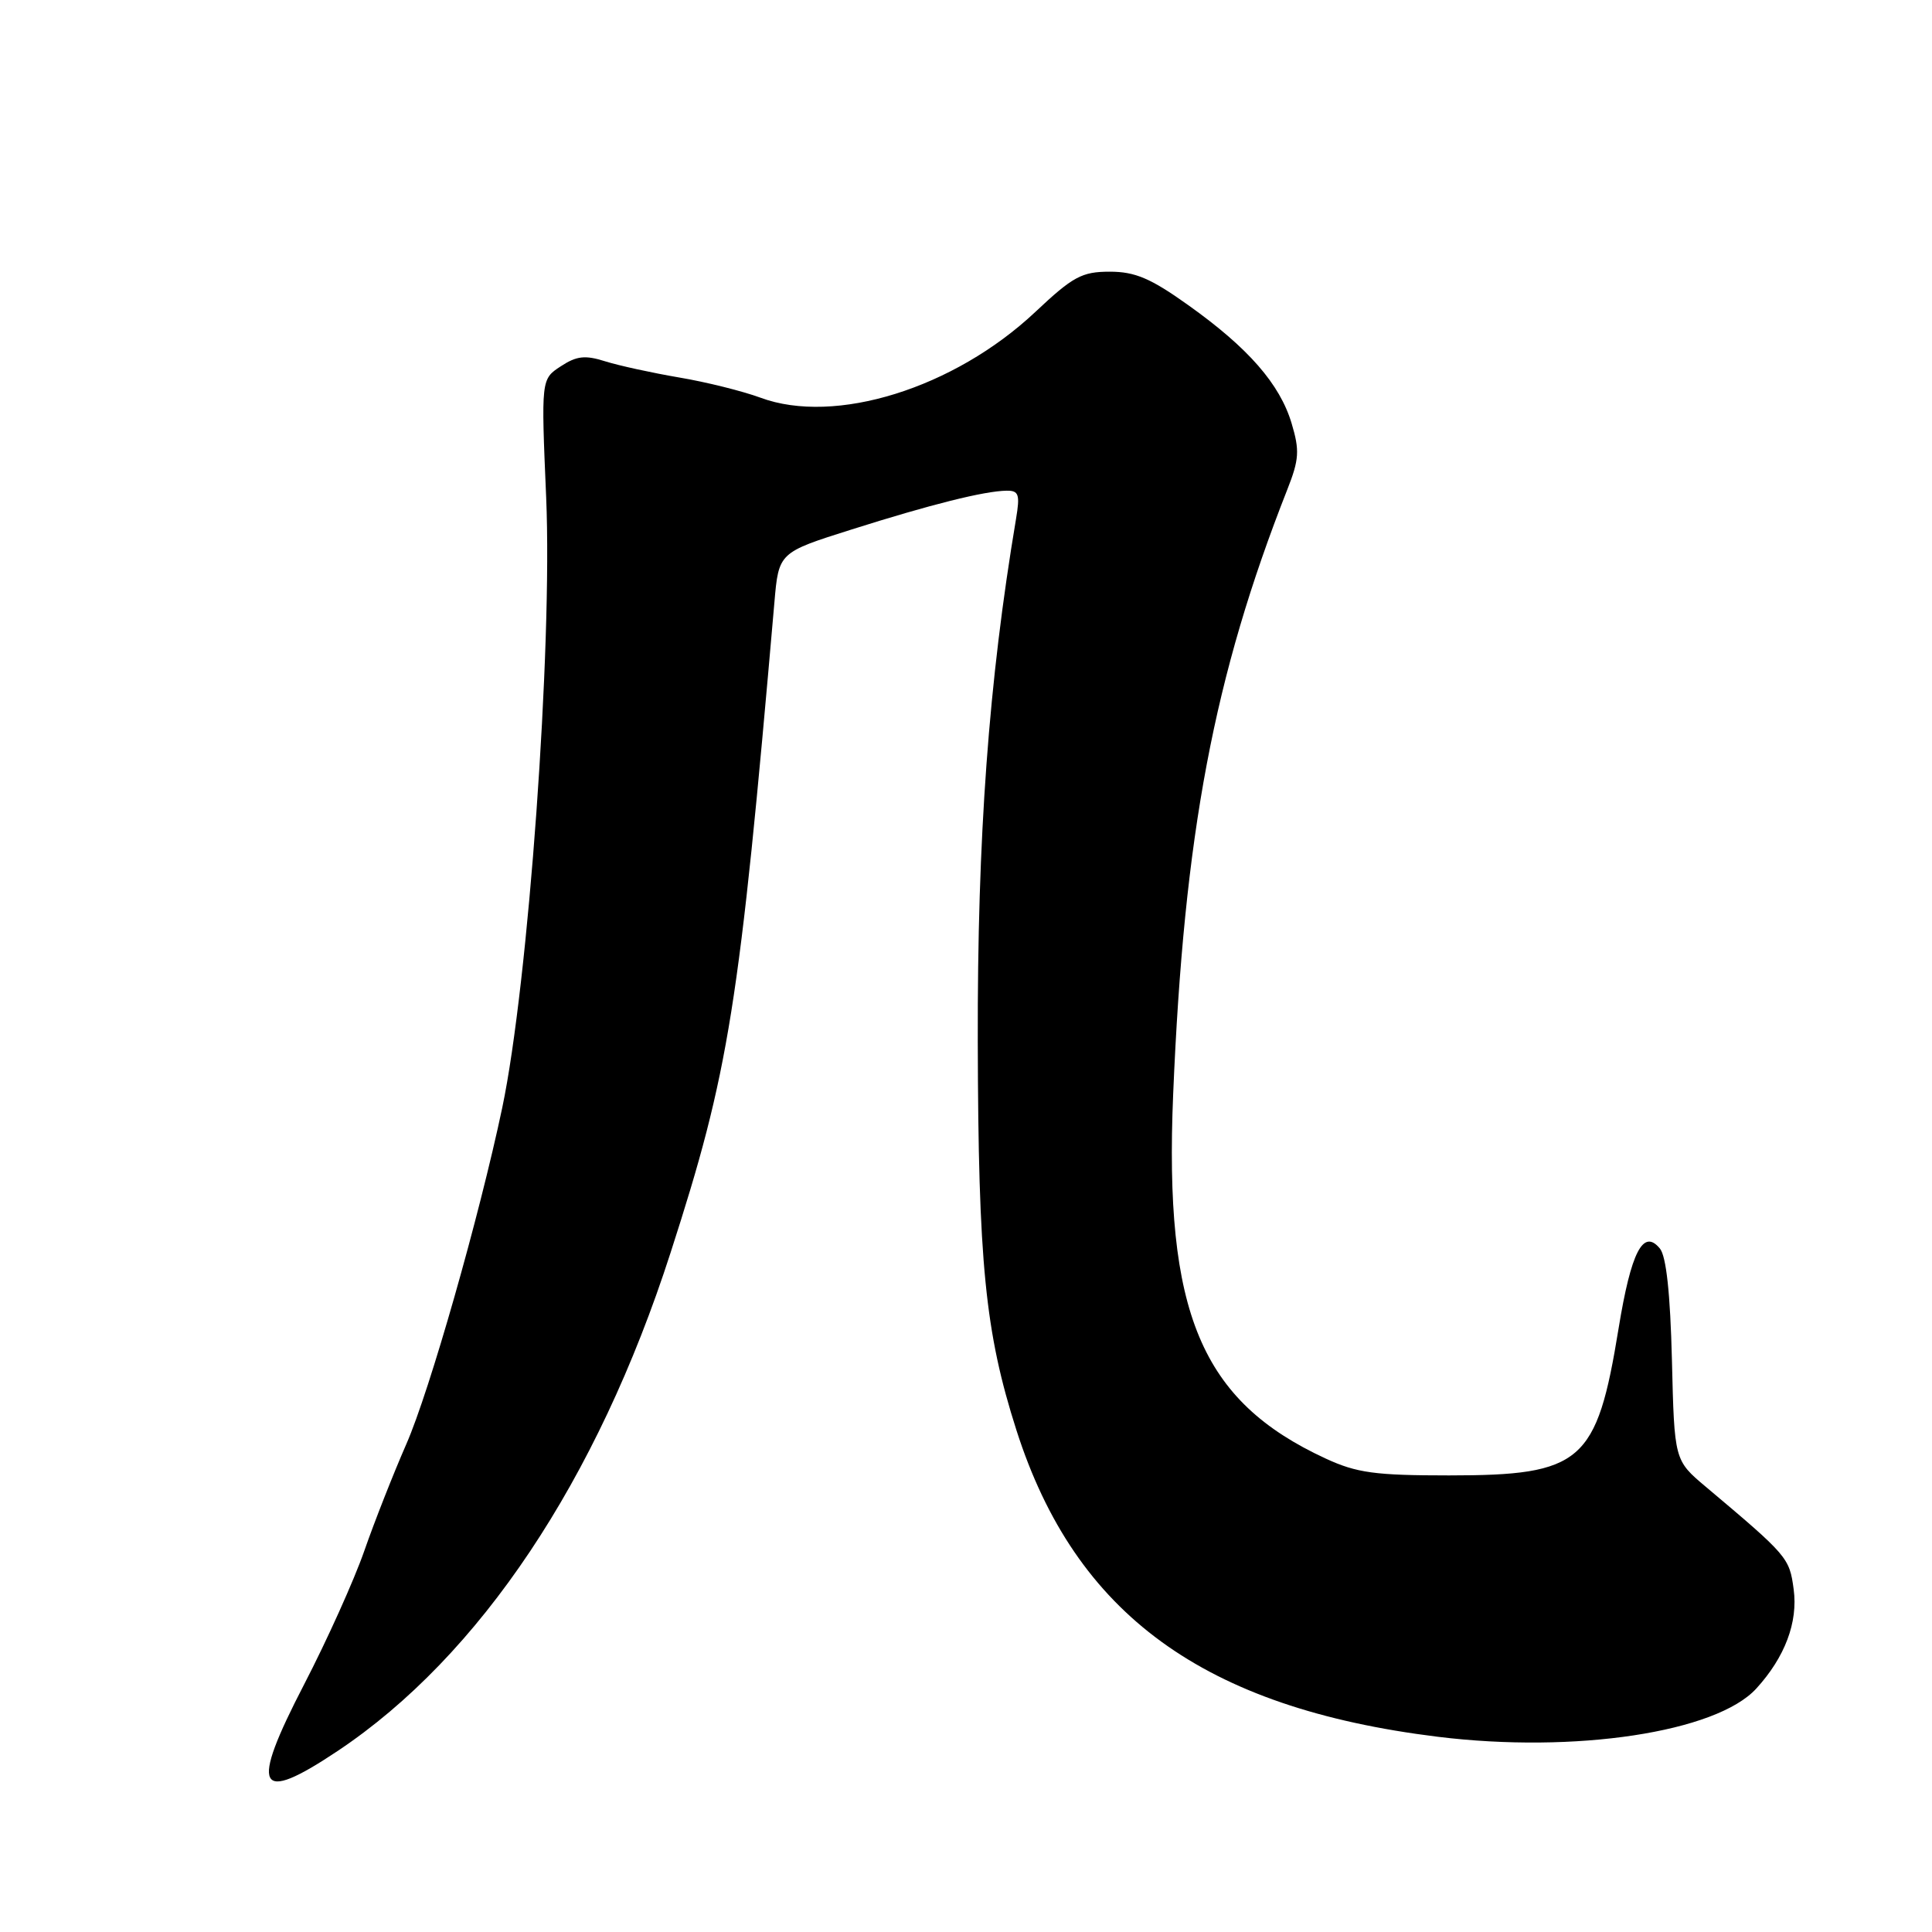 <?xml version="1.0" encoding="UTF-8" standalone="no"?>
<!DOCTYPE svg PUBLIC "-//W3C//DTD SVG 1.1//EN" "http://www.w3.org/Graphics/SVG/1.1/DTD/svg11.dtd" >
<svg xmlns="http://www.w3.org/2000/svg" xmlns:xlink="http://www.w3.org/1999/xlink" version="1.1" viewBox="0 0 256 256">
 <g >
 <path fill="currentColor"
d=" M 44.76 232.00 C 63.57 219.44 79.13 196.15 88.85 166.00 C 96.62 141.93 97.94 133.64 102.61 79.85 C 103.18 73.21 103.18 73.21 112.84 70.16 C 123.36 66.83 130.44 65.06 133.38 65.02 C 135.00 65.00 135.17 65.52 134.63 68.75 C 131.00 90.34 129.50 110.86 129.56 138.00 C 129.63 167.38 130.53 176.52 134.68 189.50 C 142.49 213.92 159.50 226.30 190.50 230.13 C 208.69 232.37 227.42 229.54 232.72 223.74 C 236.51 219.59 238.26 214.96 237.67 210.59 C 237.11 206.40 236.89 206.15 226.02 197.00 C 221.86 193.50 221.86 193.50 221.54 180.23 C 221.32 171.40 220.79 166.45 219.94 165.43 C 217.73 162.76 216.13 165.86 214.47 176.03 C 211.58 193.80 209.62 195.50 192.00 195.50 C 182.22 195.50 179.78 195.17 175.67 193.27 C 159.14 185.64 154.24 173.95 155.45 145.00 C 156.89 110.50 160.84 89.59 170.57 64.88 C 172.15 60.88 172.22 59.69 171.15 56.11 C 169.59 50.89 165.41 46.10 157.46 40.44 C 152.48 36.88 150.41 36.00 147.05 36.00 C 143.35 36.00 142.17 36.64 137.18 41.34 C 126.42 51.45 110.65 56.37 100.75 52.69 C 98.41 51.83 93.58 50.62 90.00 50.02 C 86.42 49.41 82.02 48.45 80.20 47.88 C 77.53 47.03 76.40 47.16 74.30 48.54 C 71.70 50.24 71.70 50.24 72.37 65.91 C 73.22 85.73 70.01 130.33 66.55 146.78 C 63.51 161.21 56.91 184.37 53.84 191.35 C 52.12 195.28 49.61 201.65 48.27 205.50 C 46.93 209.35 43.35 217.30 40.31 223.17 C 33.04 237.19 34.04 239.16 44.76 232.00 Z "/>
</g>
</svg>